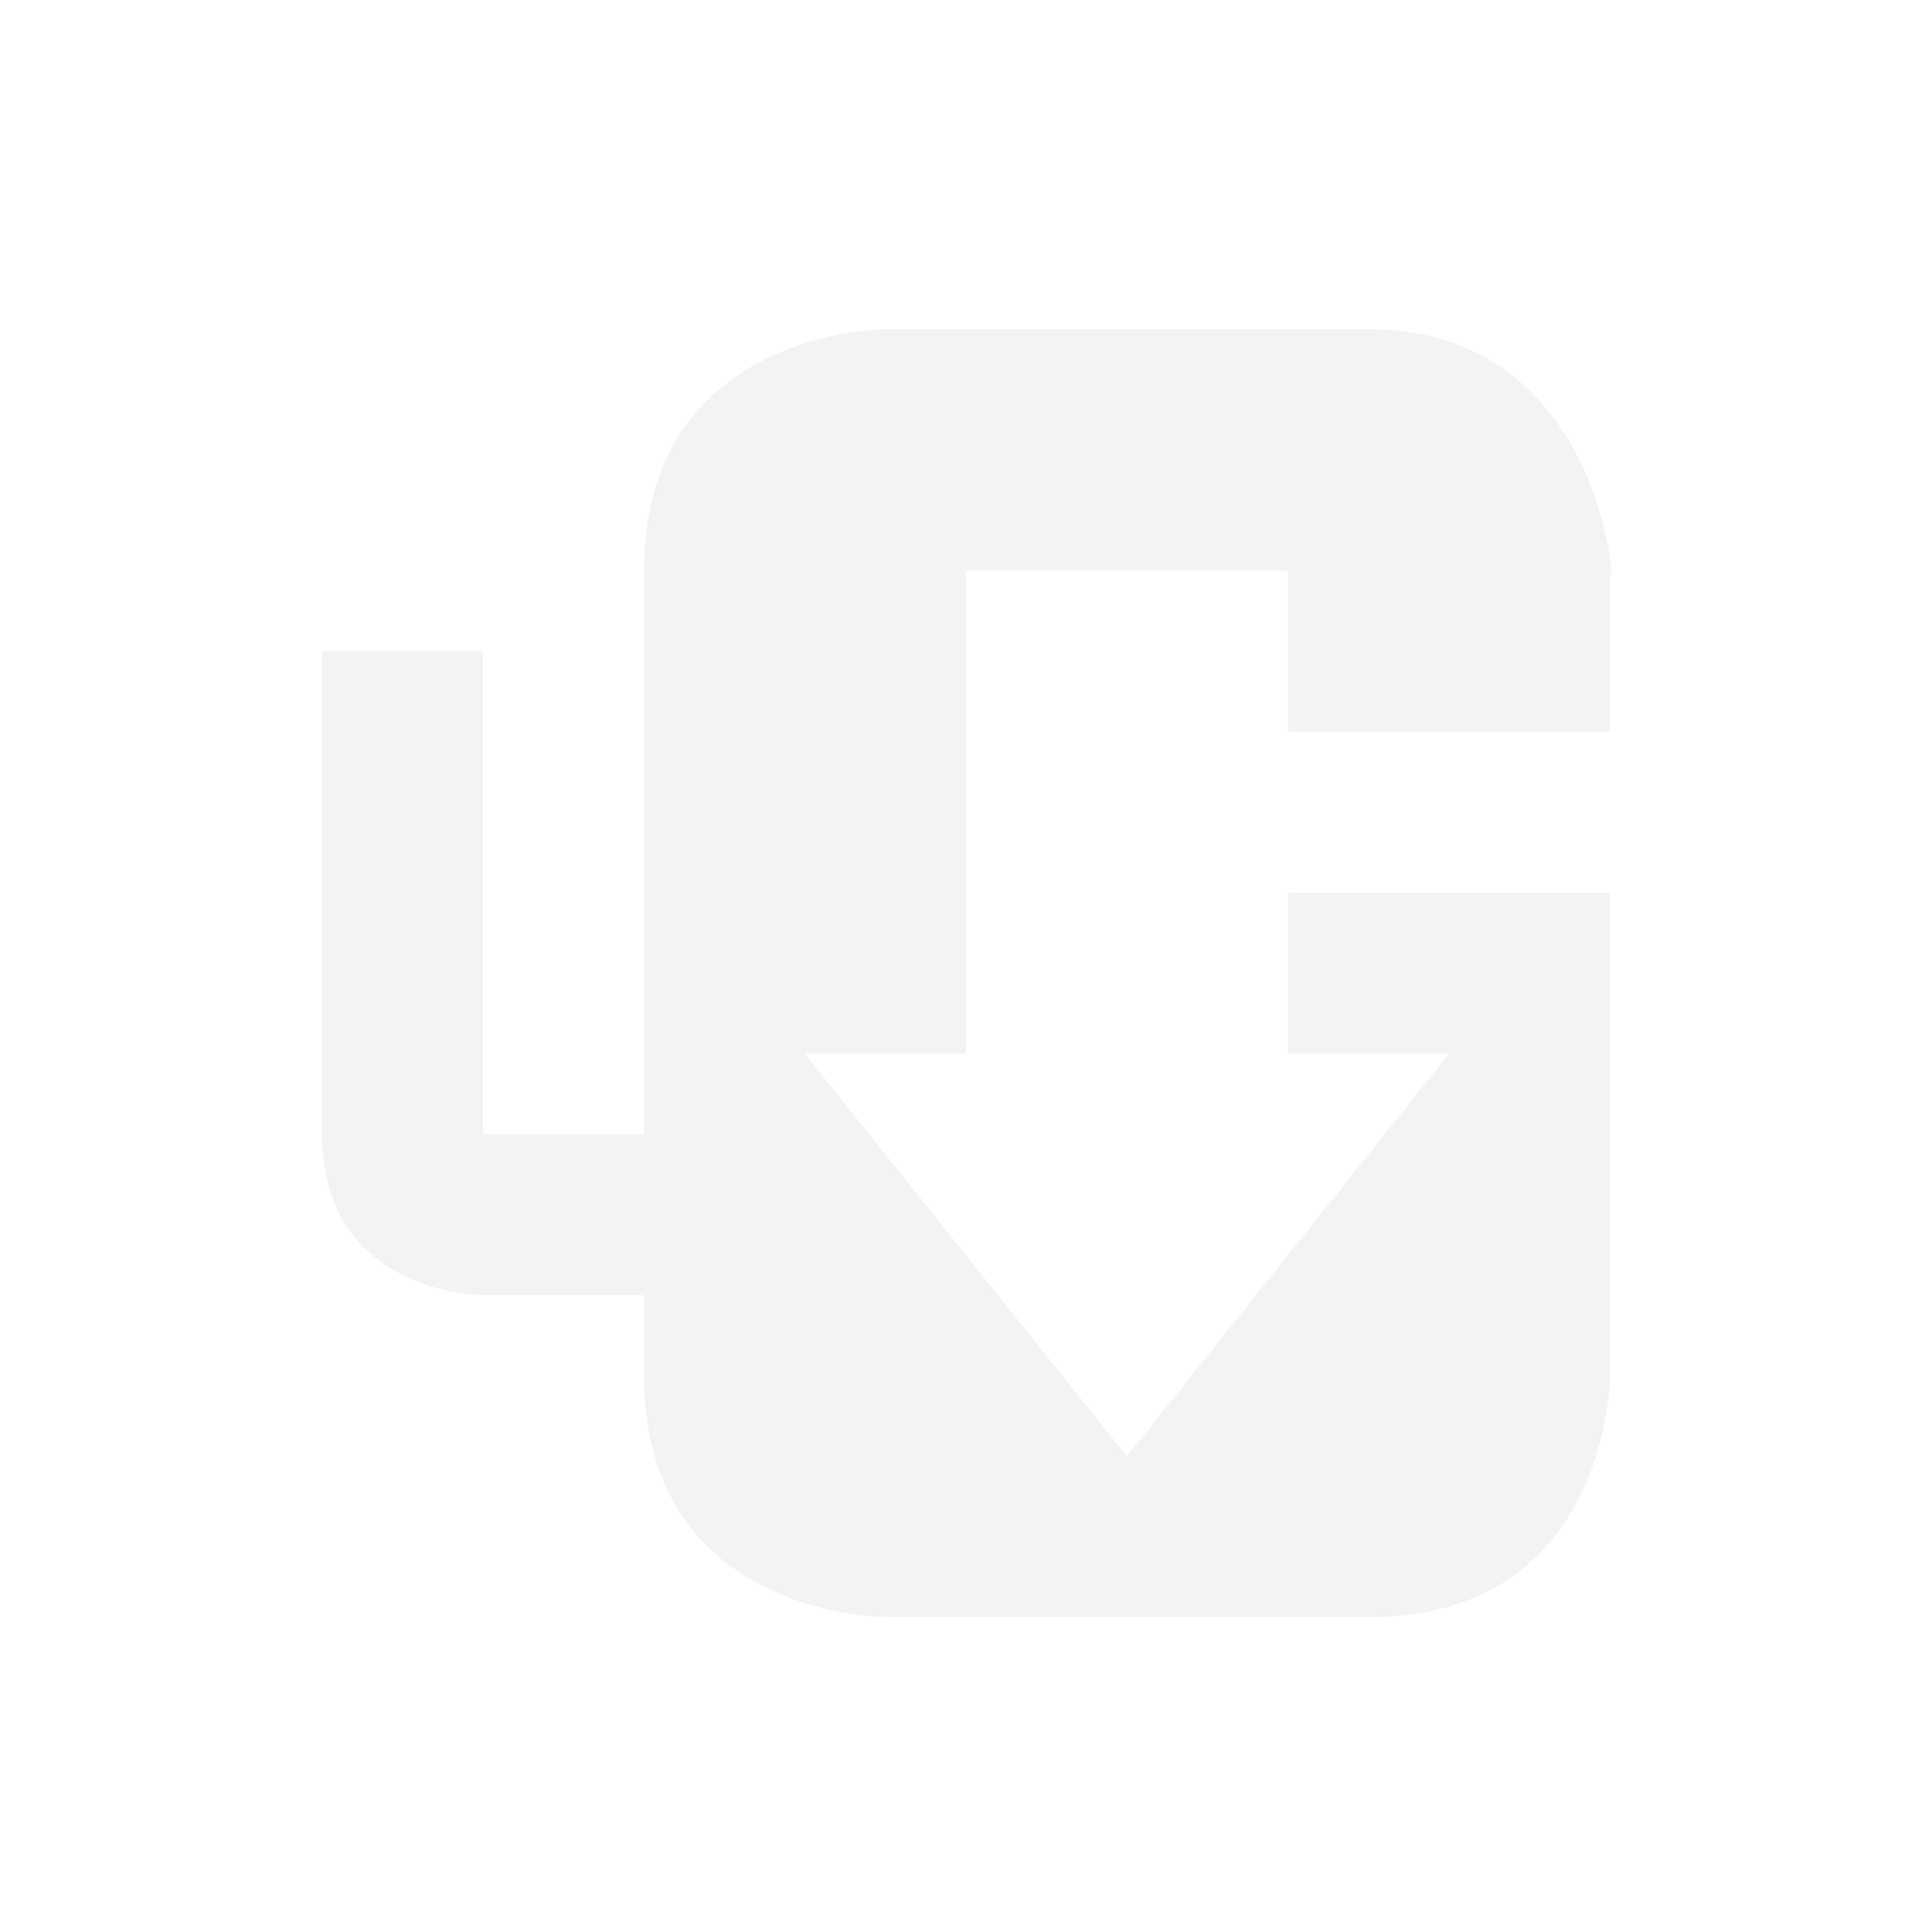 <?xml version='1.0' encoding='UTF-8' standalone='no'?>
<!-- Created with Inkscape (http://www.inkscape.org/) -->

<svg xmlns:cc='http://creativecommons.org/ns#' xmlns:dc='http://purl.org/dc/elements/1.1/' sodipodi:docname='uget-tray-default.svg' height='24' id='svg6530' xmlns:inkscape='http://www.inkscape.org/namespaces/inkscape' xmlns:rdf='http://www.w3.org/1999/02/22-rdf-syntax-ns#' xmlns:sodipodi='http://sodipodi.sourceforge.net/DTD/sodipodi-0.dtd' xmlns:svg='http://www.w3.org/2000/svg' version='1.1' inkscape:version='0.91 r13725' viewBox='0 0 24 24' width='24' xmlns='http://www.w3.org/2000/svg'>
  <defs id='defs6532'/>
  <sodipodi:namedview inkscape:bbox-nodes='true' bordercolor='#666666' borderopacity='1.0' inkscape:current-layer='layer1' inkscape:cx='32.57407' inkscape:cy='12.52508' inkscape:document-units='px' id='base' inkscape:object-nodes='true' inkscape:object-paths='true' pagecolor='#454d50' inkscape:pageopacity='0' inkscape:pageshadow='2' showgrid='false' inkscape:snap-bbox='true' inkscape:snap-bbox-edge-midpoints='true' inkscape:snap-bbox-midpoints='true' inkscape:snap-smooth-nodes='true' units='px' inkscape:window-height='1023' inkscape:window-maximized='1' inkscape:window-width='1920' inkscape:window-x='0' inkscape:window-y='27' inkscape:zoom='1'>
    <inkscape:grid empspacing='4' id='grid8845' originx='-612' originy='-112.09' type='xygrid'/>
  </sodipodi:namedview>
  <g inkscape:groupmode='layer' id='layer1' inkscape:label='panel' transform='translate(-612,-916.273)'>
    <path inkscape:connector-curvature='0' d='m 623,920.362 c 0,0 -3,0 -3,3 l 0,1 0,6 -2,0 0,-6 -2,0 0,6 c 0,2 2,2 2,2 l 2,0 0,1 c 0,3 3,3 3,3 l 6,0 c 3,0 3,-3 3,-3 l 0,-4.453 0,-1.547 -4,0 0,1 0,1 2,0 0,0 -4,5 0,0 -4,-5 2,0 0,-6 4,0 0,2 4,0 0,-2 c 0.078,0.527 0,-3 -3,-3 z' id='path5250' sodipodi:nodetypes='cscccccsccscscccccccccccccccccsc' style='color:#bebebe;display:inline;opacity:0.35;fill:#dbdee0;fill-opacity:1;stroke:none;enable-background:new'/>
    
  </g>
  <g inkscape:groupmode='layer' id='layer2' inkscape:label='animations' transform='translate(-612,-463.91)'/>
</svg>
